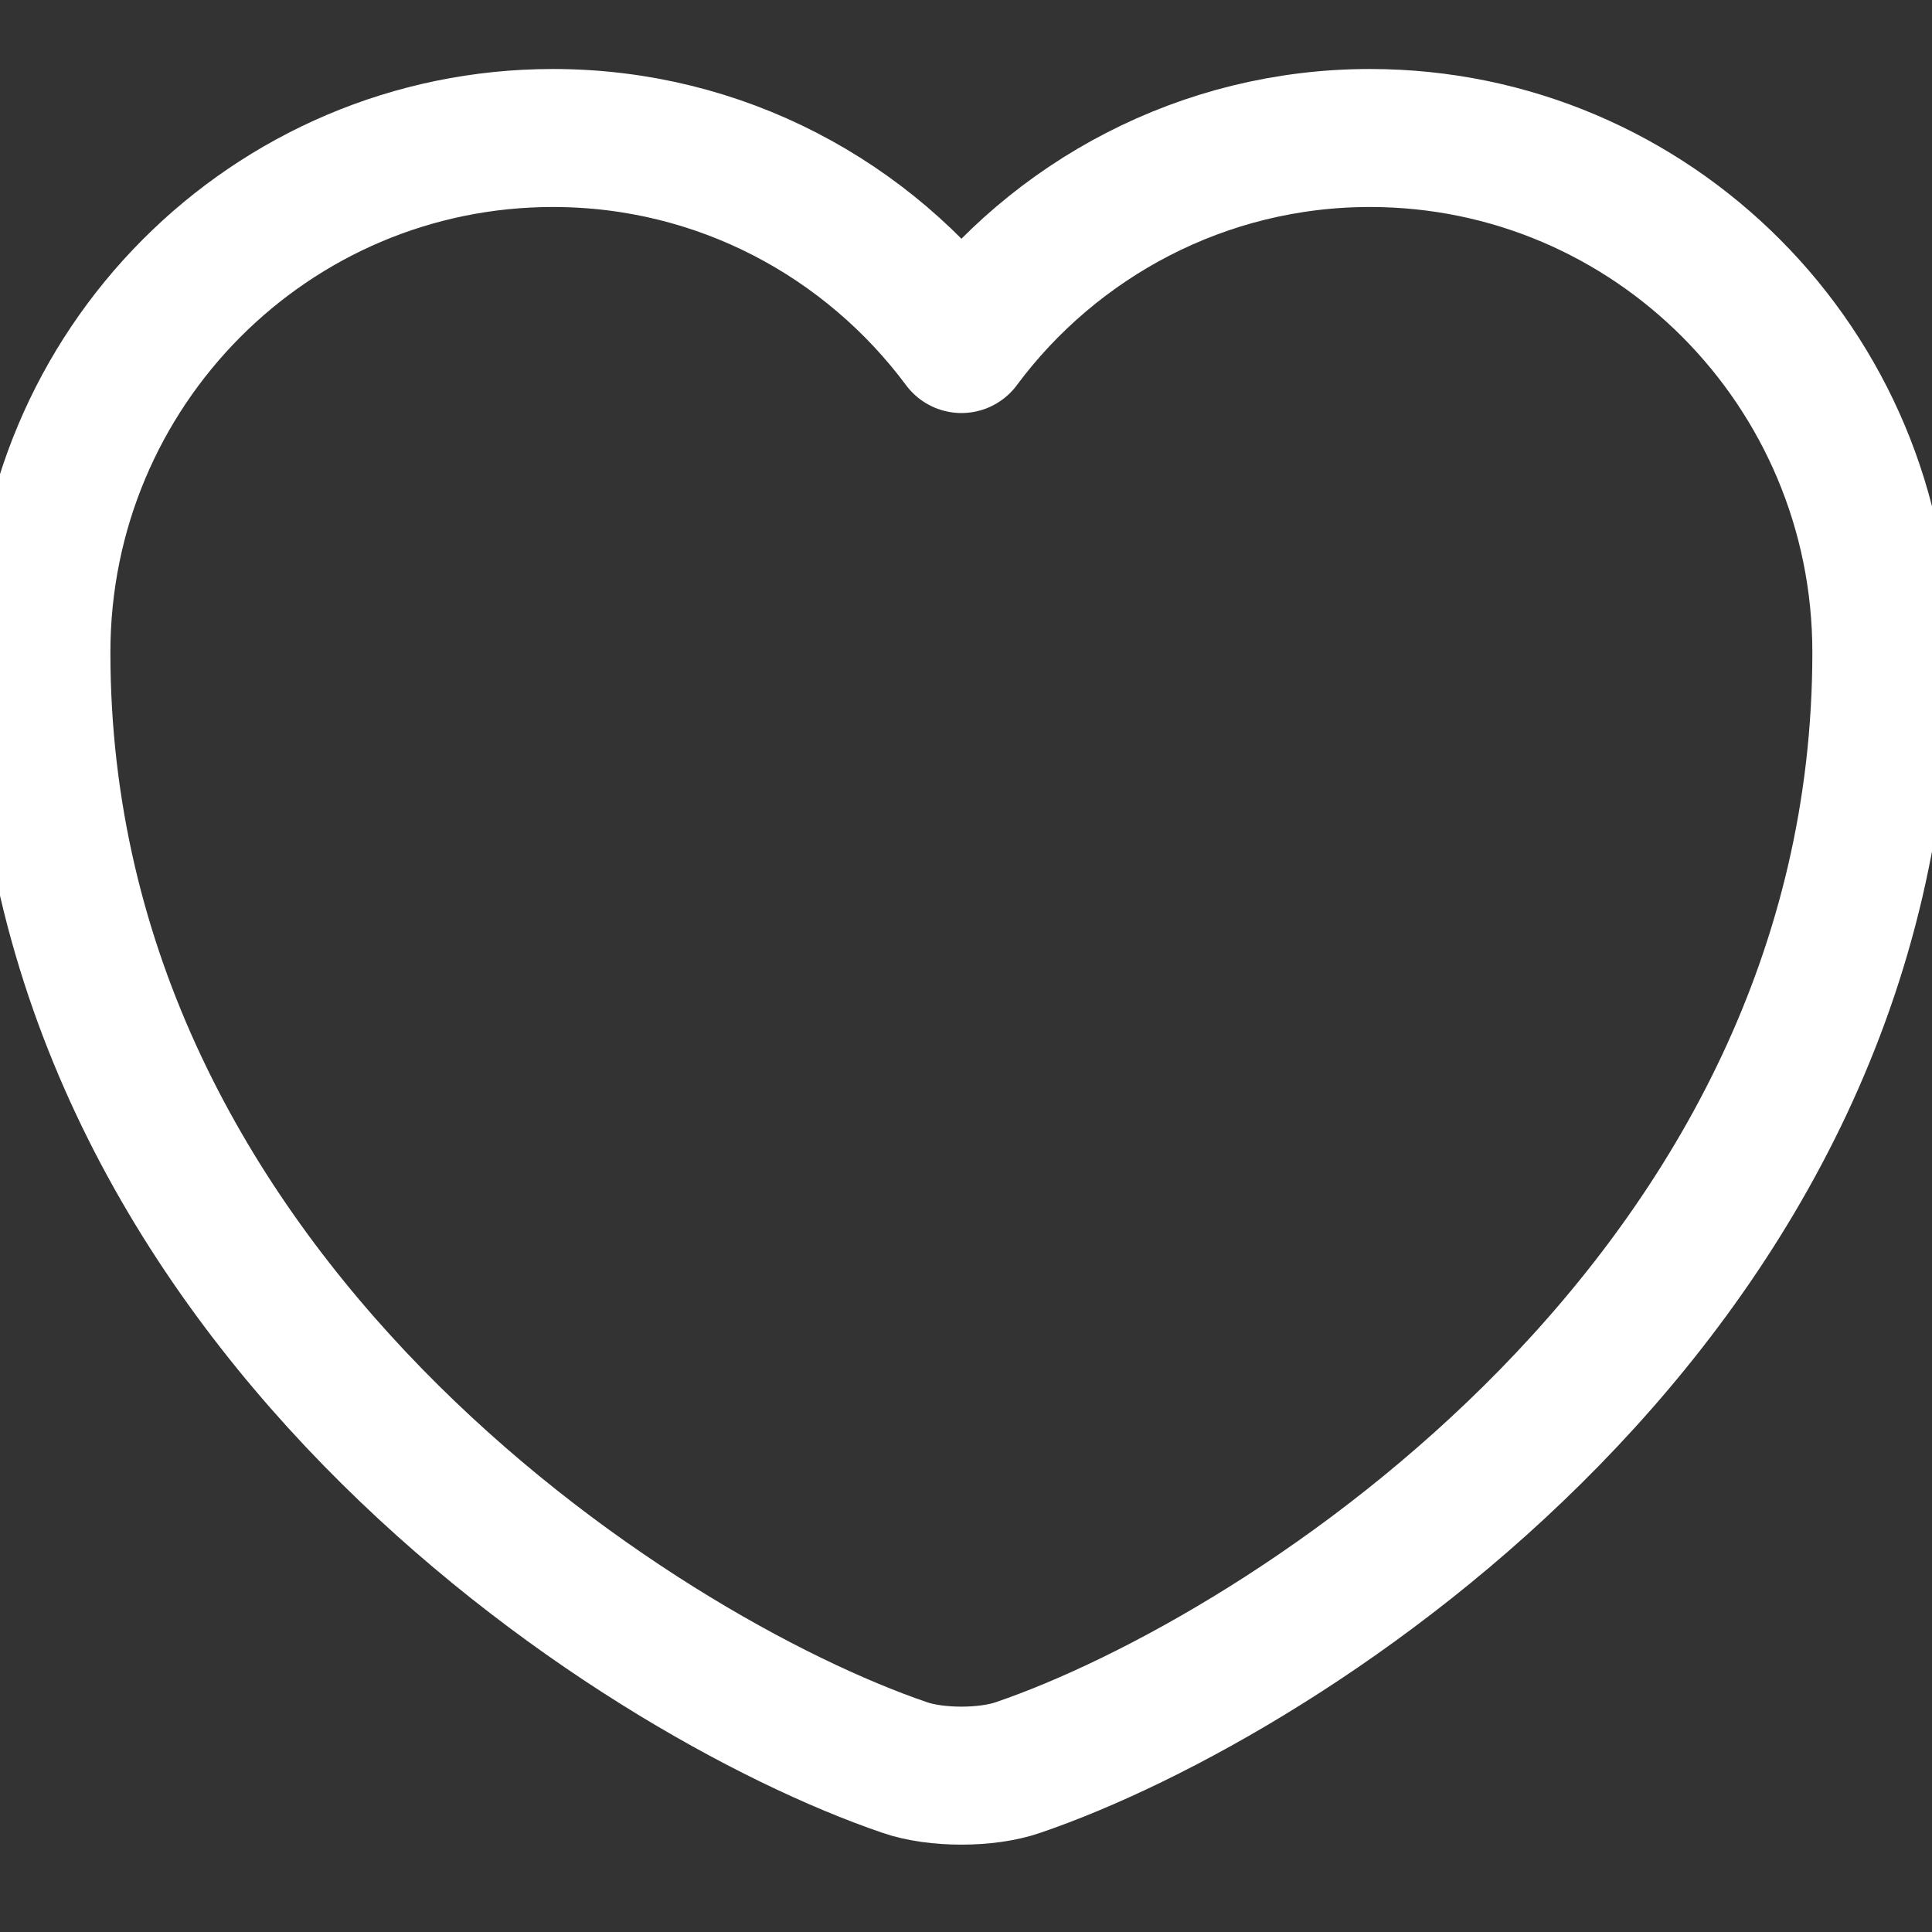 <svg width="14" height="14" viewBox="0 0 14 14" fill="none" xmlns="http://www.w3.org/2000/svg">
<rect x="0" y="0" width="14" height="14" fill="#333333" stroke="none"/>
<path d="M7.38 12.807C7.153 12.887 6.78 12.887 6.553 12.807C4.62 12.147 0.3 9.393 0.3 4.727C0.3 2.667 1.96 1 4.007 1C5.22 1 6.293 1.587 6.967 2.493C7.64 1.587 8.72 1 9.927 1C11.973 1 13.633 2.667 13.633 4.727C13.633 9.393 9.313 12.147 7.38 12.807Z" stroke="white" stroke-linecap="round" stroke-linejoin="round"/>
</svg>
